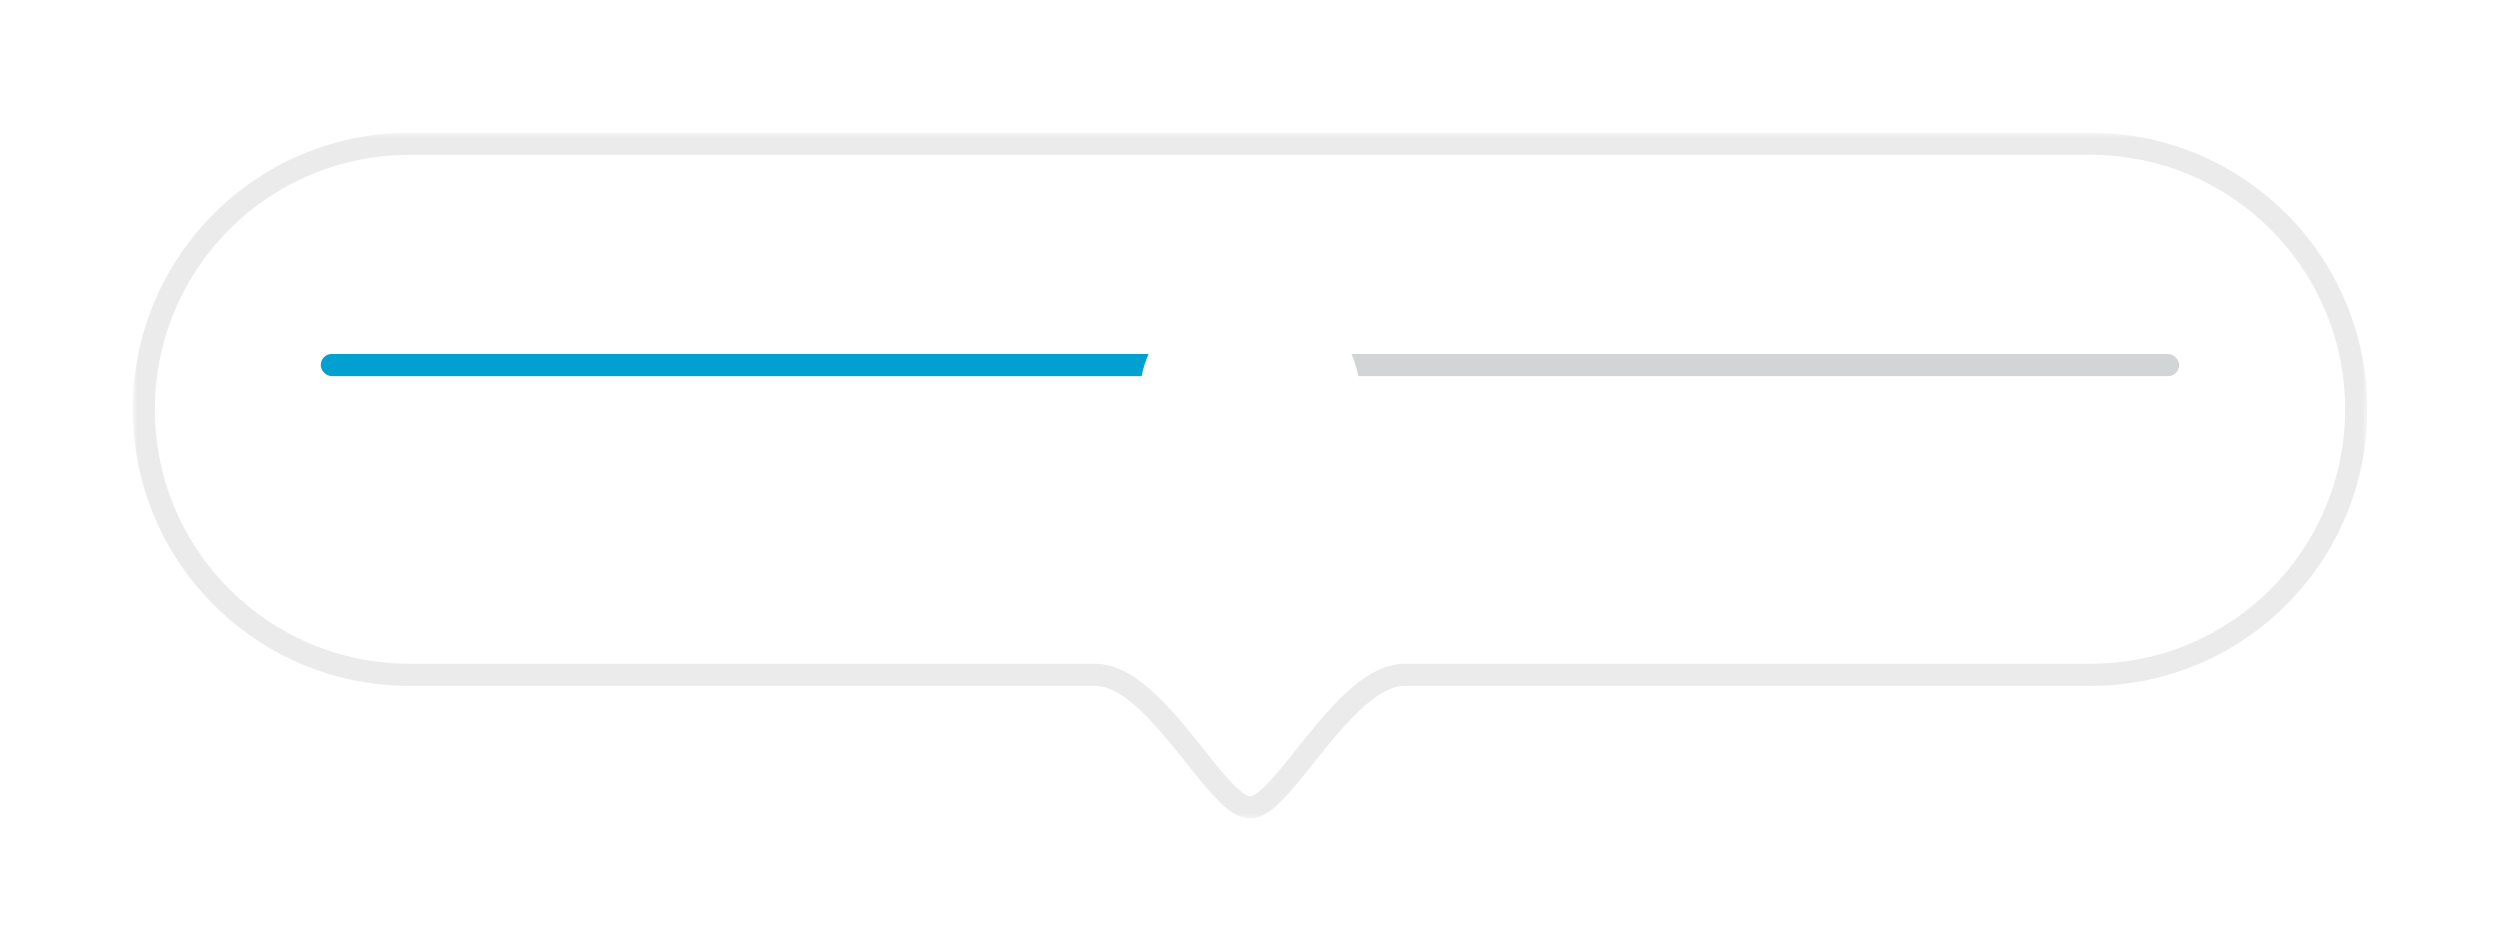 <svg width="226" height="86" viewBox="0 0 226 86" fill="none" xmlns="http://www.w3.org/2000/svg">
<g filter="url(#filter0_d)">
<mask id="path-2-outside-1" maskUnits="userSpaceOnUse" x="12" y="8" width="202" height="62" fill="black">
<rect fill="white" x="12" y="8" width="202" height="62"/>
<path fill-rule="evenodd" clip-rule="evenodd" d="M37 9C23.745 9 13 19.745 13 33C13 46.255 23.745 57 37 57H99C102.164 57 105.327 60.97 108.015 64.343C110 66.835 111.726 69 113 69C114.274 69 116 66.835 117.985 64.343C120.673 60.97 123.836 57 127 57H189C202.255 57 213 46.255 213 33C213 19.745 202.255 9 189 9H37Z"/>
</mask>
<path fill-rule="evenodd" clip-rule="evenodd" d="M37 9C23.745 9 13 19.745 13 33C13 46.255 23.745 57 37 57H99C102.164 57 105.327 60.97 108.015 64.343C110 66.835 111.726 69 113 69C114.274 69 116 66.835 117.985 64.343C120.673 60.97 123.836 57 127 57H189C202.255 57 213 46.255 213 33C213 19.745 202.255 9 189 9H37Z" fill="white"/>
<path d="M108.015 64.343L107.233 64.966L107.233 64.966L108.015 64.343ZM117.985 64.343L118.767 64.966L118.767 64.966L117.985 64.343ZM14 33C14 20.297 24.297 10 37 10V8C23.193 8 12 19.193 12 33H14ZM37 56C24.297 56 14 45.703 14 33H12C12 46.807 23.193 58 37 58V56ZM99 56H37V58H99V56ZM108.797 63.72C107.464 62.047 105.954 60.149 104.366 58.674C102.808 57.226 100.982 56 99 56V58C100.181 58 101.519 58.759 103.005 60.139C104.462 61.493 105.878 63.266 107.233 64.966L108.797 63.72ZM113 68C112.957 68 112.804 67.977 112.508 67.784C112.222 67.599 111.883 67.307 111.487 66.905C110.693 66.097 109.801 64.98 108.797 63.72L107.233 64.966C108.214 66.198 109.178 67.409 110.061 68.307C110.504 68.758 110.959 69.163 111.417 69.461C111.866 69.753 112.406 70 113 70V68ZM117.203 63.72C116.199 64.98 115.307 66.097 114.513 66.905C114.117 67.307 113.778 67.599 113.492 67.784C113.196 67.977 113.043 68 113 68V70C113.594 70 114.134 69.753 114.583 69.461C115.041 69.163 115.496 68.758 115.939 68.307C116.822 67.409 117.786 66.198 118.767 64.966L117.203 63.72ZM127 56C125.018 56 123.192 57.226 121.634 58.674C120.046 60.149 118.536 62.047 117.203 63.72L118.767 64.966C120.122 63.266 121.538 61.493 122.995 60.139C124.481 58.759 125.819 58 127 58V56ZM189 56H127V58H189V56ZM212 33C212 45.703 201.703 56 189 56V58C202.807 58 214 46.807 214 33H212ZM189 10C201.703 10 212 20.297 212 33H214C214 19.193 202.807 8 189 8V10ZM37 10H189V8H37V10Z" fill="black" fill-opacity="0.08" mask="url(#path-2-outside-1)"/>
</g>
<rect x="29" y="32" width="168" height="2" rx="1" fill="#D2D5D6"/>
<rect x="29" y="32" width="84" height="2" rx="1" fill="#00A0D1"/>
<g filter="url(#filter1_dd)">
<path fill-rule="evenodd" clip-rule="evenodd" d="M113 43C118.523 43 123 38.523 123 33C123 27.477 118.523 23 113 23C107.477 23 103 27.477 103 33C103 38.523 107.477 43 113 43Z" fill="white"/>
</g>
<defs>
<filter id="filter0_d" x="0" y="0" width="226" height="86" filterUnits="userSpaceOnUse" color-interpolation-filters="sRGB">
<feFlood flood-opacity="0" result="BackgroundImageFix"/>
<feColorMatrix in="SourceAlpha" type="matrix" values="0 0 0 0 0 0 0 0 0 0 0 0 0 0 0 0 0 0 127 0"/>
<feOffset dy="4"/>
<feGaussianBlur stdDeviation="6"/>
<feColorMatrix type="matrix" values="0 0 0 0 0 0 0 0 0 0 0 0 0 0 0 0 0 0 0.16 0"/>
<feBlend mode="normal" in2="BackgroundImageFix" result="effect1_dropShadow"/>
<feBlend mode="normal" in="SourceGraphic" in2="effect1_dropShadow" result="shape"/>
</filter>
<filter id="filter1_dd" x="99" y="21" width="28" height="28" filterUnits="userSpaceOnUse" color-interpolation-filters="sRGB">
<feFlood flood-opacity="0" result="BackgroundImageFix"/>
<feColorMatrix in="SourceAlpha" type="matrix" values="0 0 0 0 0 0 0 0 0 0 0 0 0 0 0 0 0 0 127 0"/>
<feOffset dy="2"/>
<feGaussianBlur stdDeviation="2"/>
<feColorMatrix type="matrix" values="0 0 0 0 0 0 0 0 0 0 0 0 0 0 0 0 0 0 0.2 0"/>
<feBlend mode="normal" in2="BackgroundImageFix" result="effect1_dropShadow"/>
<feColorMatrix in="SourceAlpha" type="matrix" values="0 0 0 0 0 0 0 0 0 0 0 0 0 0 0 0 0 0 127 0"/>
<feOffset dy="1"/>
<feGaussianBlur stdDeviation="1"/>
<feColorMatrix type="matrix" values="0 0 0 0 0 0 0 0 0 0 0 0 0 0 0 0 0 0 0.2 0"/>
<feBlend mode="normal" in2="effect1_dropShadow" result="effect2_dropShadow"/>
<feBlend mode="normal" in="SourceGraphic" in2="effect2_dropShadow" result="shape"/>
</filter>
</defs>
</svg>
